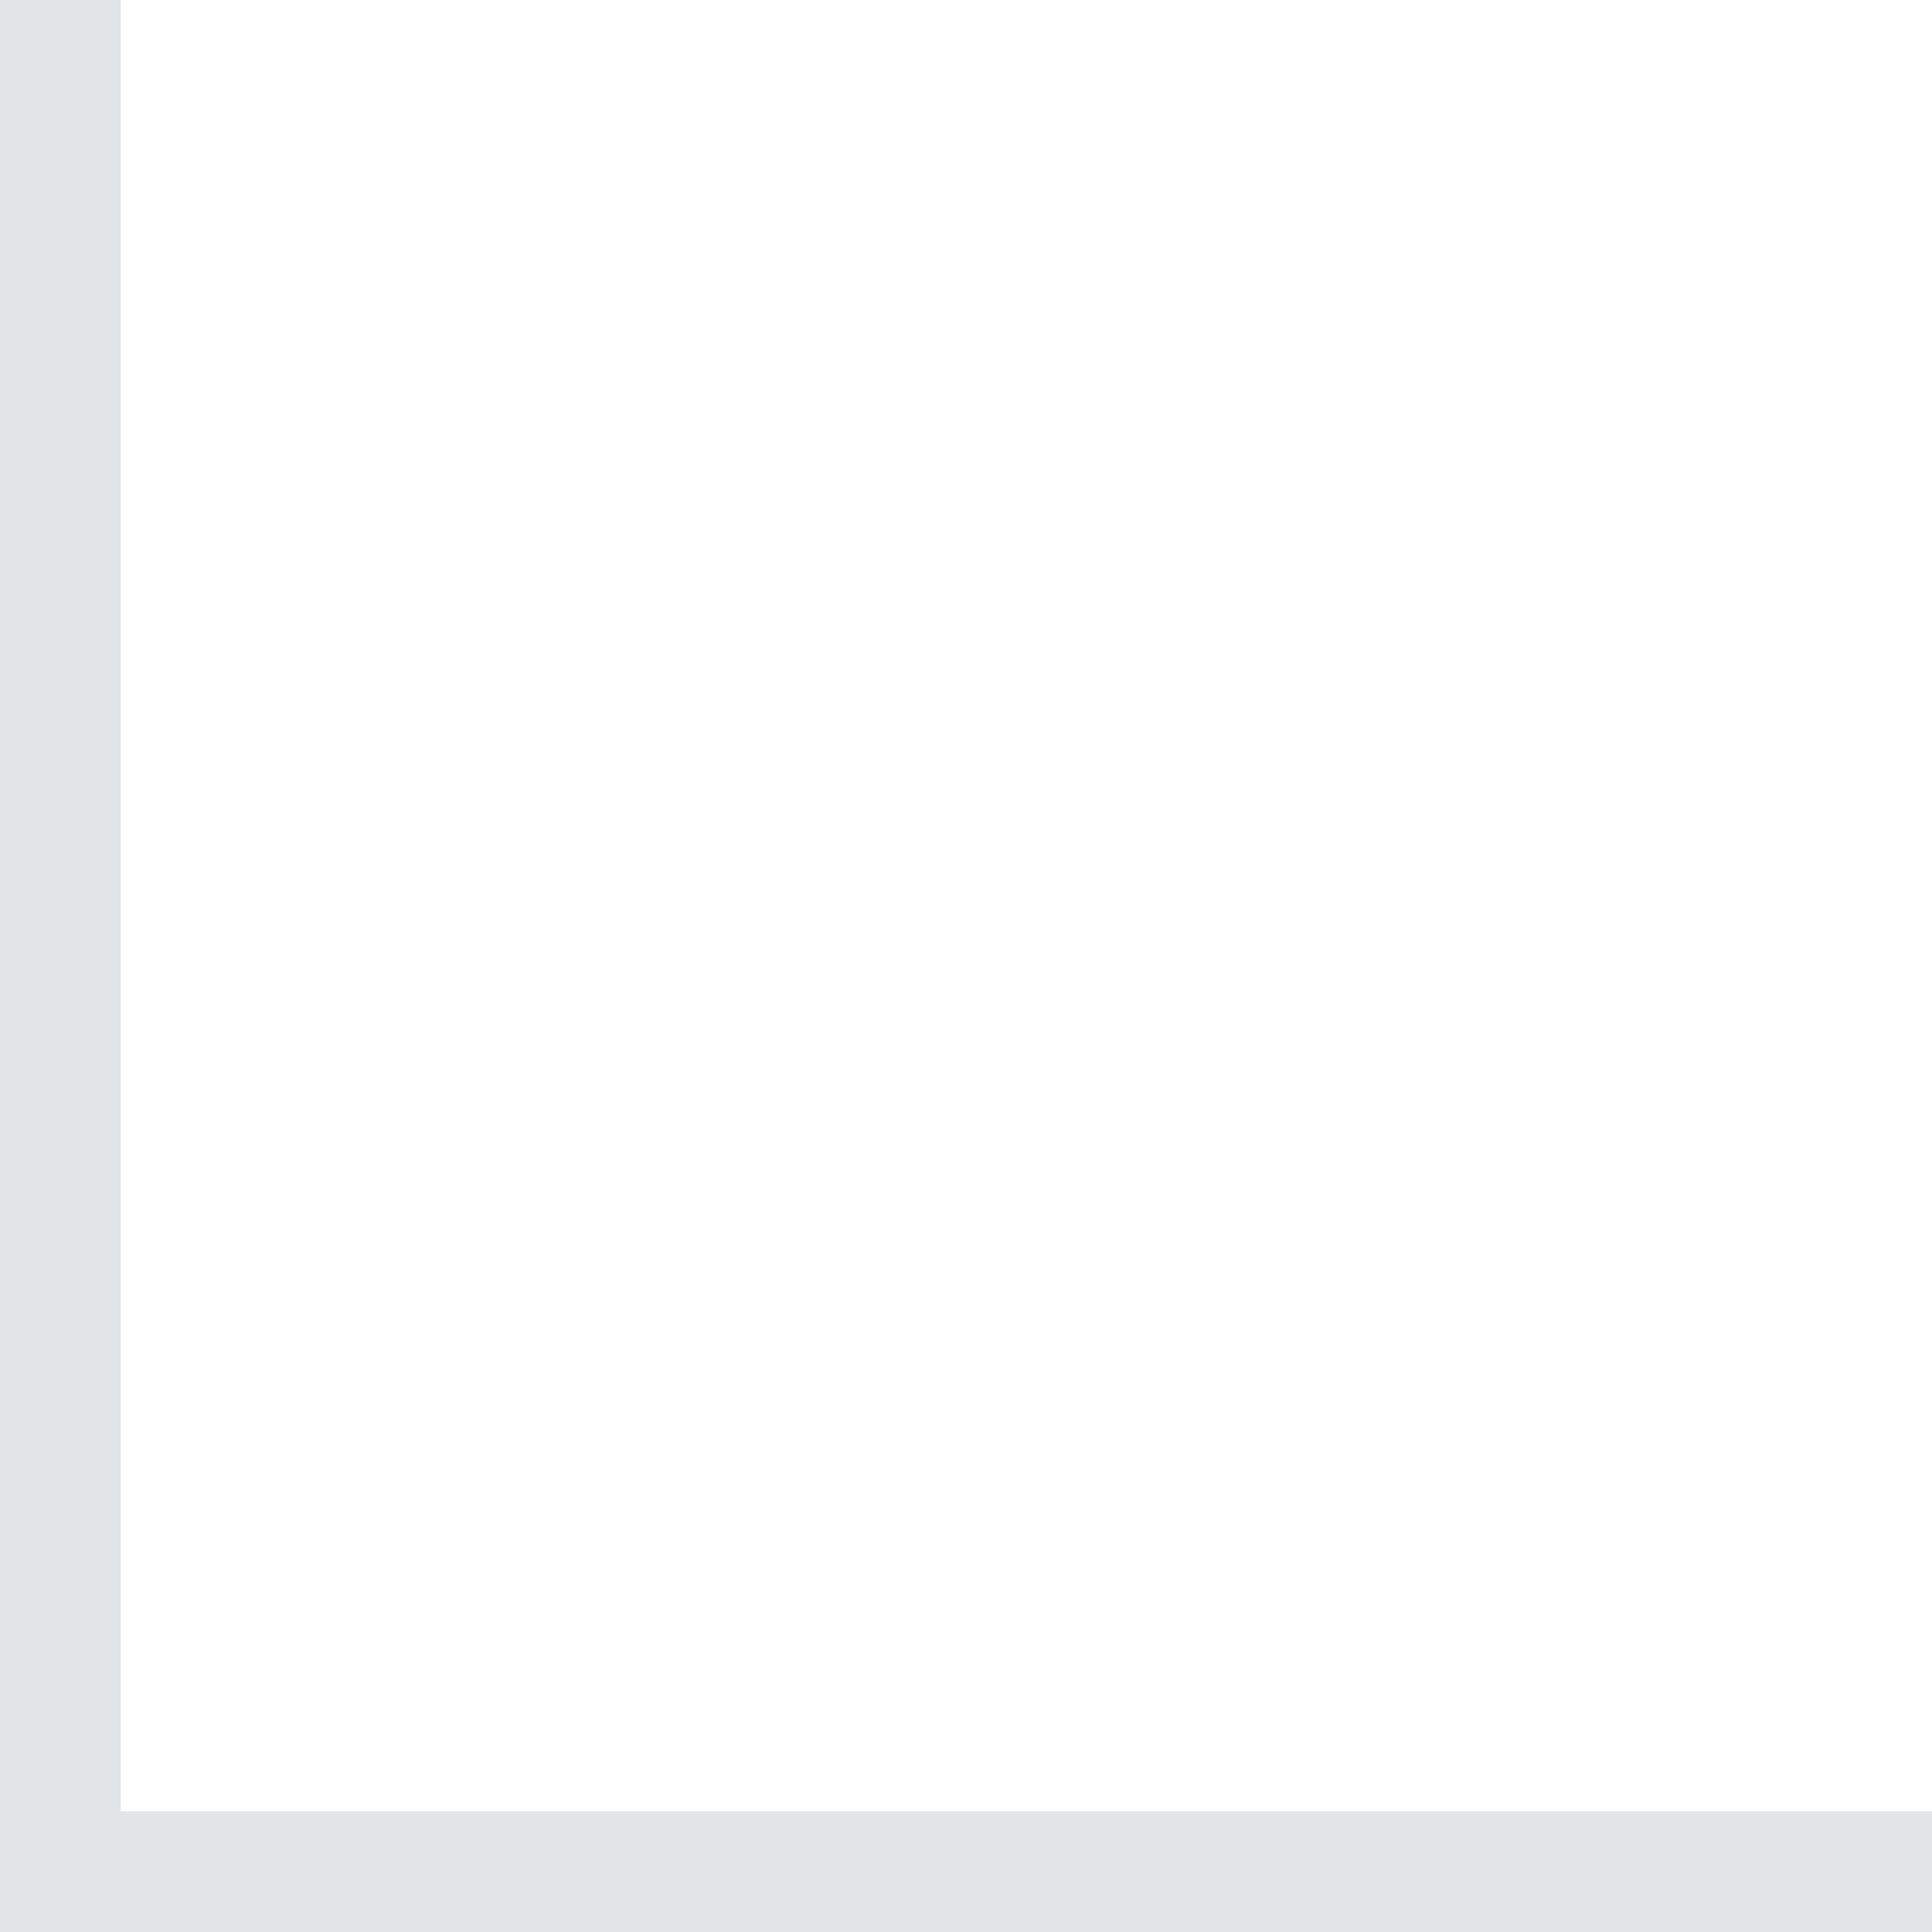 <?xml version="1.0" encoding="UTF-8"?>
<svg width="16px" height="16px" viewBox="0 0 16 16" version="1.1" xmlns="http://www.w3.org/2000/svg" xmlns:xlink="http://www.w3.org/1999/xlink">
    <title>1147B609-1B44-4187-BA34-40DE4F8E11D6</title>
    <g id="💎-Components" stroke="none" stroke-width="1" fill="none" fill-rule="evenodd">
        <g id="Icons/Grid/Keep" transform="translate(-1668, -841)">
            <g id="16dp" transform="translate(62, 729)">
                <g id="Black" transform="translate(773, 0)">
                    <g id="Group-5836" transform="translate(0, 40)">
                        <g id="Icons-/-16-/-ic_depth" transform="translate(833, 72)">
                            <rect id="area" x="0" y="0" width="16" height="16"></rect>
                            <rect id="Rectangle" fill="#E3E4E5" x="0" y="0" width="1" height="16"></rect>
                            <rect id="Rectangle-Copy" fill="#E3E4E5" transform="translate(8, 15.5) rotate(-270) translate(-8, -15.5) " x="7.5" y="7.5" width="1" height="16"></rect>
                        </g>
                    </g>
                </g>
            </g>
        </g>
    </g>
</svg>
